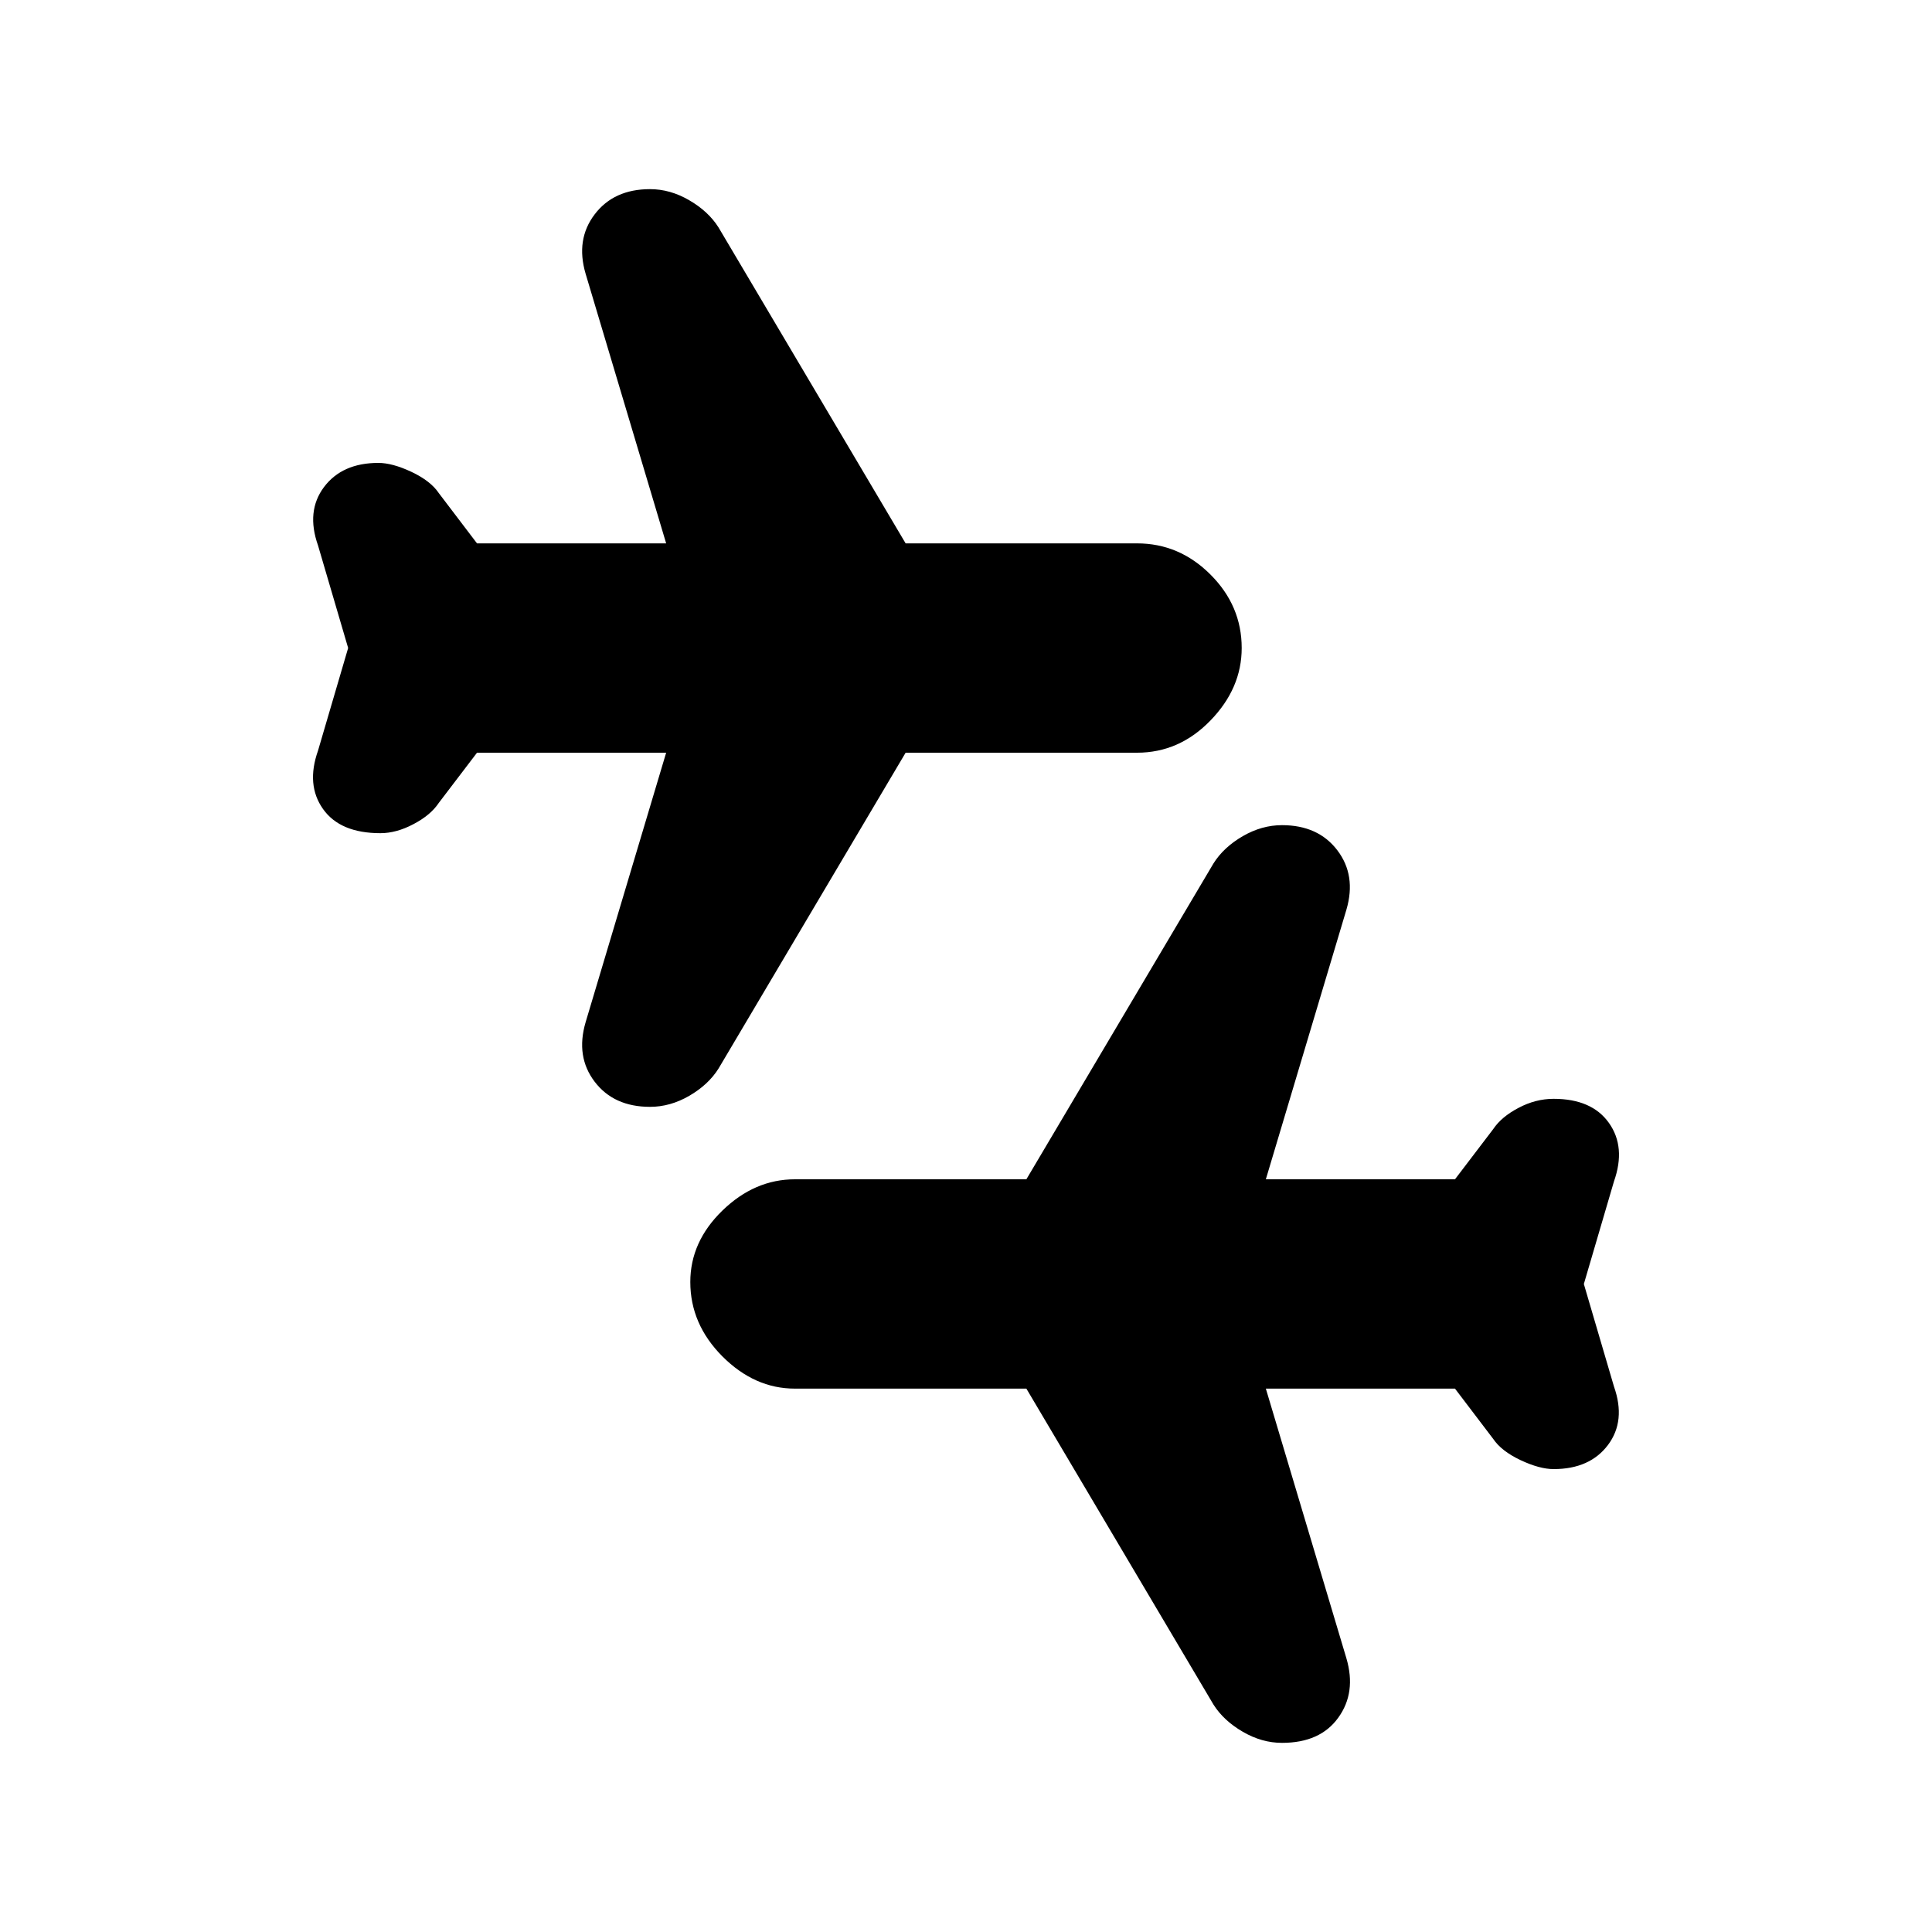 <svg xmlns="http://www.w3.org/2000/svg" height="20" width="20"><path d="M13.271 18.042Q13.062 18.042 12.865 17.927Q12.667 17.812 12.562 17.646L10.625 14.375H8.229Q7.812 14.375 7.479 14.042Q7.146 13.708 7.146 13.271Q7.146 12.854 7.479 12.531Q7.812 12.208 8.229 12.208H10.625L12.562 8.938Q12.667 8.771 12.865 8.656Q13.062 8.542 13.271 8.542Q13.646 8.542 13.844 8.802Q14.042 9.062 13.938 9.417L13.104 12.208H15.062L15.458 11.688Q15.542 11.562 15.719 11.469Q15.896 11.375 16.083 11.375Q16.479 11.375 16.656 11.625Q16.833 11.875 16.708 12.229L16.396 13.292L16.708 14.354Q16.833 14.708 16.646 14.958Q16.458 15.208 16.083 15.208Q15.938 15.208 15.74 15.115Q15.542 15.021 15.458 14.896L15.062 14.375H13.104L13.938 17.167Q14.042 17.521 13.854 17.781Q13.667 18.042 13.271 18.042ZM6.729 11.458Q6.354 11.458 6.156 11.198Q5.958 10.938 6.062 10.583L6.896 7.792H4.938L4.542 8.312Q4.458 8.438 4.281 8.531Q4.104 8.625 3.938 8.625Q3.521 8.625 3.344 8.375Q3.167 8.125 3.292 7.771L3.604 6.708L3.292 5.646Q3.167 5.292 3.354 5.042Q3.542 4.792 3.917 4.792Q4.062 4.792 4.26 4.885Q4.458 4.979 4.542 5.104L4.938 5.625H6.896L6.062 2.833Q5.958 2.479 6.156 2.219Q6.354 1.958 6.729 1.958Q6.938 1.958 7.135 2.073Q7.333 2.188 7.438 2.354L9.375 5.625H11.771Q12.208 5.625 12.531 5.948Q12.854 6.271 12.854 6.708Q12.854 7.125 12.531 7.458Q12.208 7.792 11.771 7.792H9.375L7.438 11.062Q7.333 11.229 7.135 11.344Q6.938 11.458 6.729 11.458Z"/></svg>